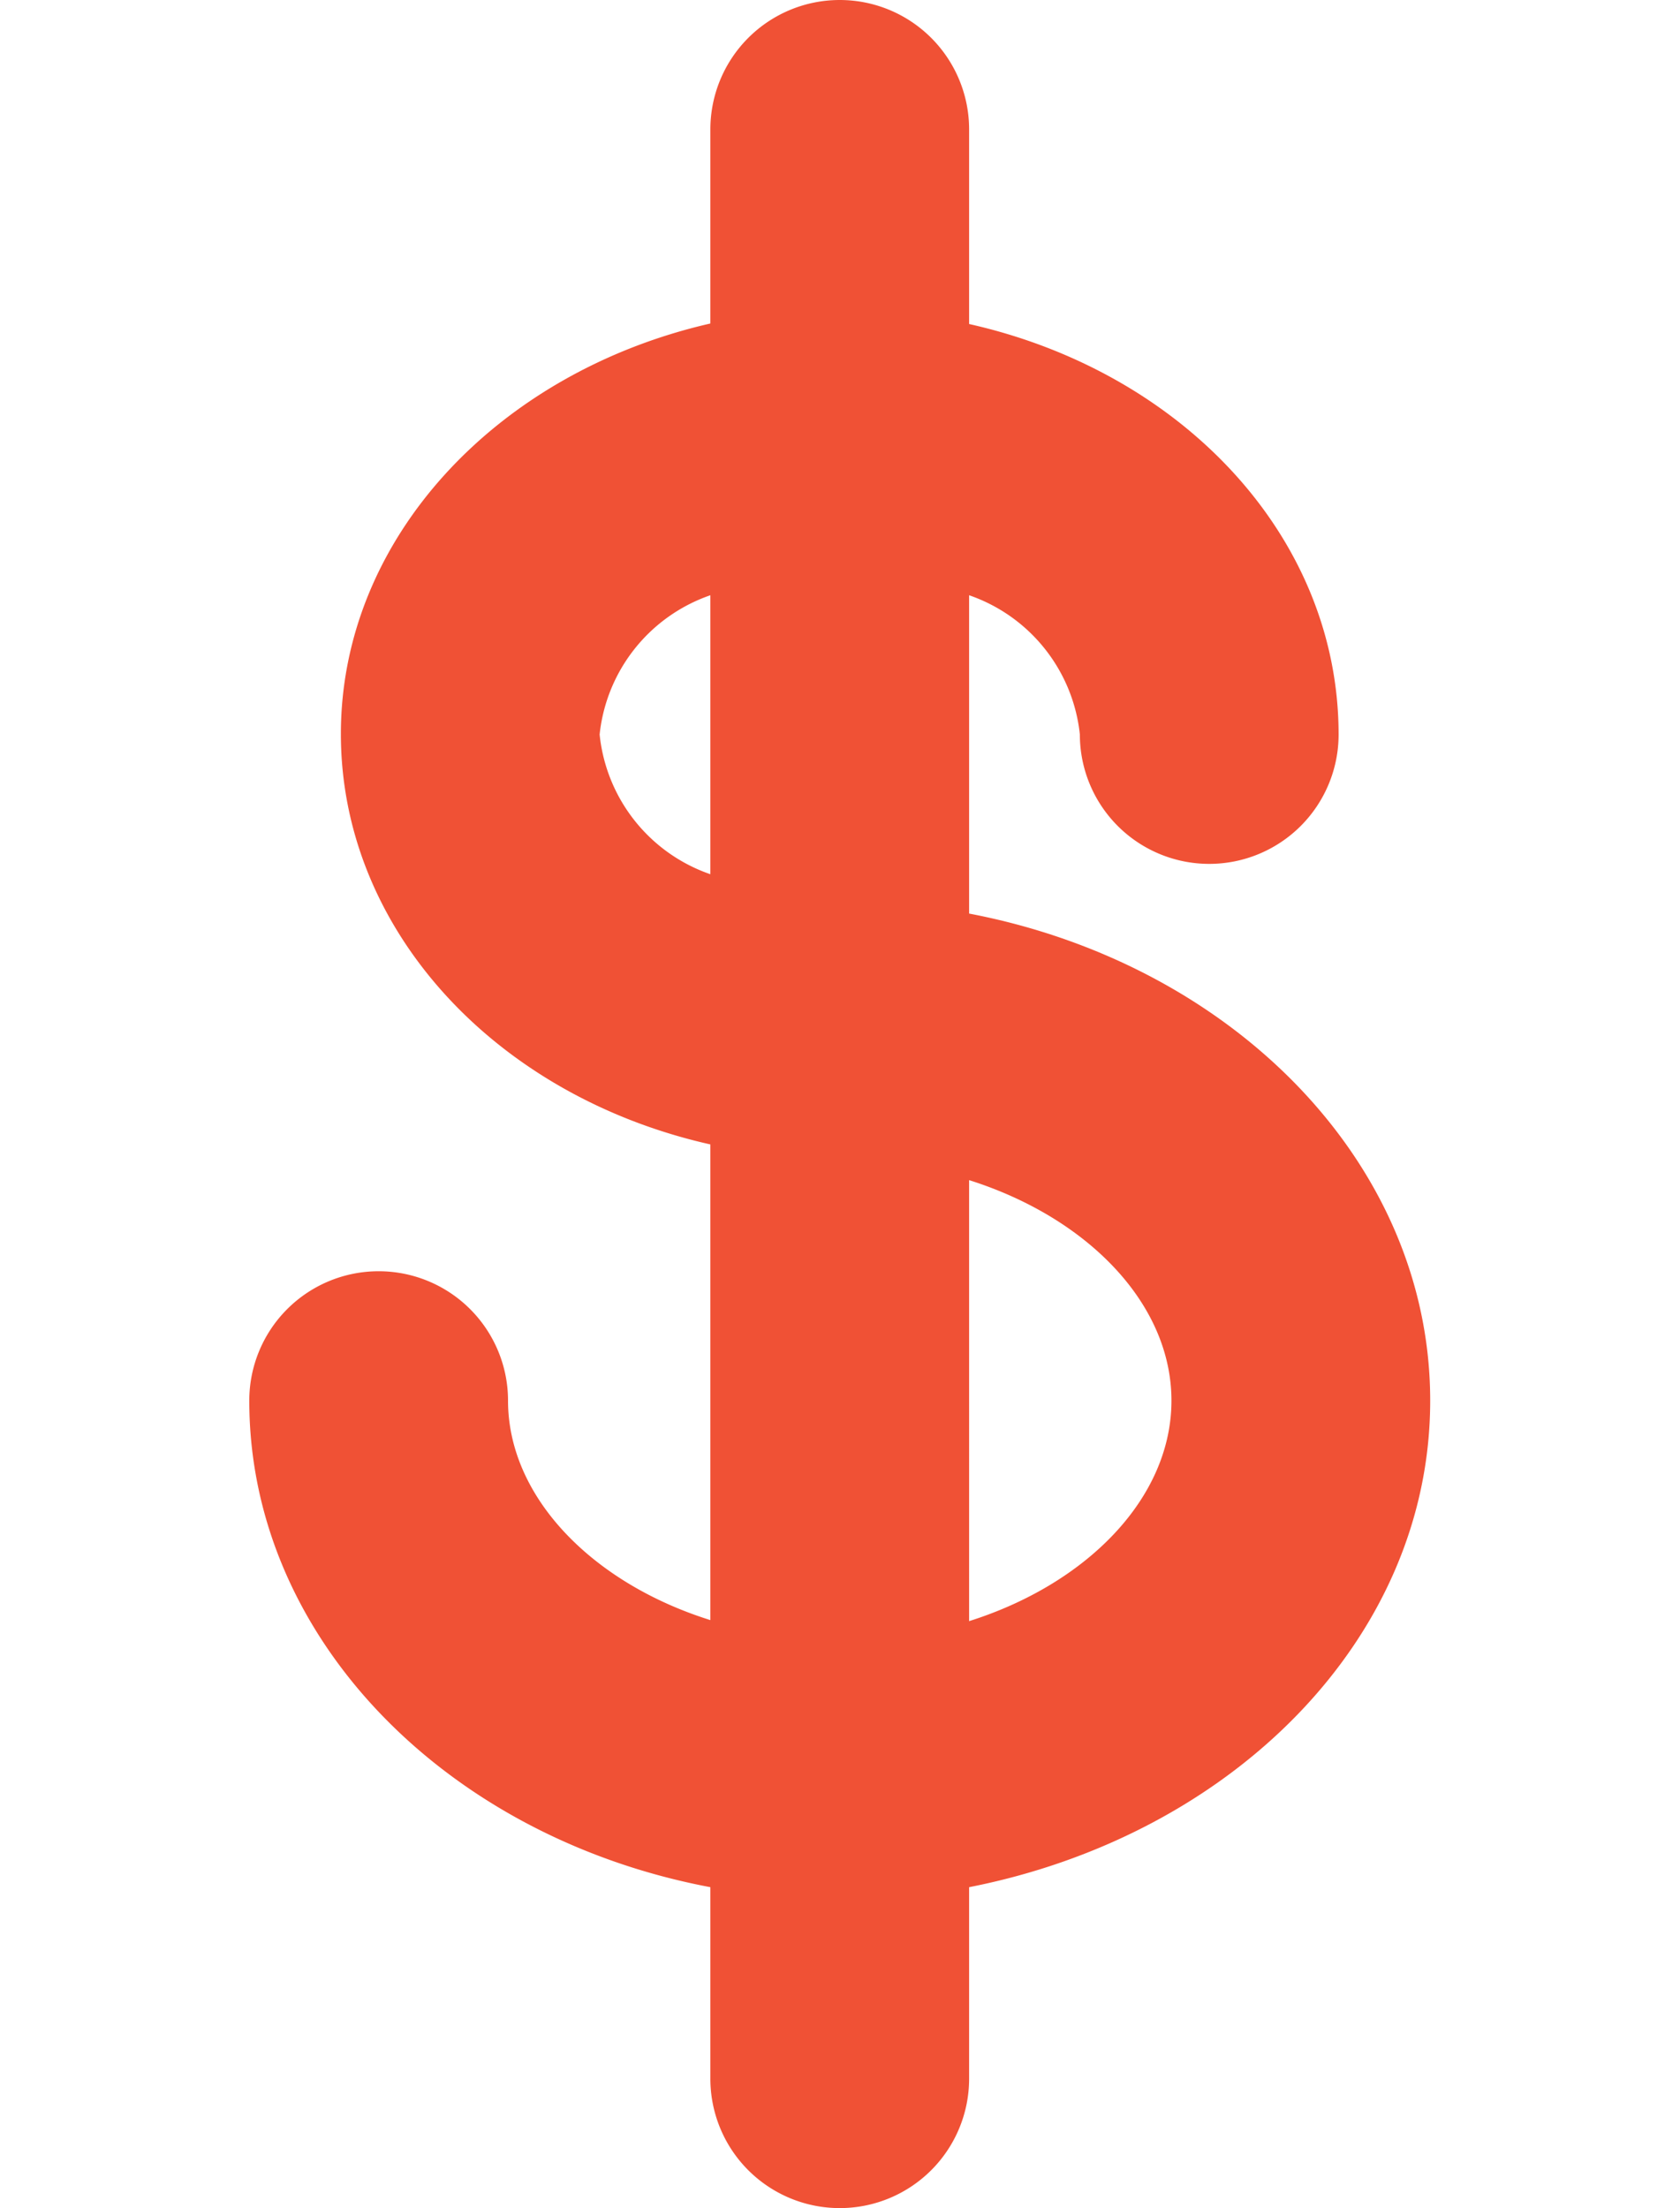 <svg xmlns="http://www.w3.org/2000/svg" viewBox="0 0 22.83 42.66" height="30px">
    <path fill="#f05135"
          d="M13.91,17.65V11.5a3.2,3.2,0,0,1,2.14,2.69,2.5,2.5,0,0,0,5,0c0-3.8-3-7-7.14-7.93V2.5a2.5,2.5,0,0,0-5,0V6.25c-4.11.94-7.14,4.14-7.14,7.93s3,7,7.14,7.93v9.19C6.64,30.59,5,28.93,5,27.06a2.5,2.5,0,0,0-5,0c0,4.59,3.82,8.44,8.91,9.4v3.7a2.5,2.5,0,0,0,5,0v-3.7c5.09-1,8.91-4.81,8.91-9.4S19,18.62,13.91,17.65ZM6.77,14.19A3.2,3.2,0,0,1,8.91,11.5v5.39A3.2,3.2,0,0,1,6.77,14.19Zm7.14,17.13V22.8c2.28.72,3.91,2.38,3.91,4.26S16.19,30.6,13.91,31.32Z"/>
</svg>